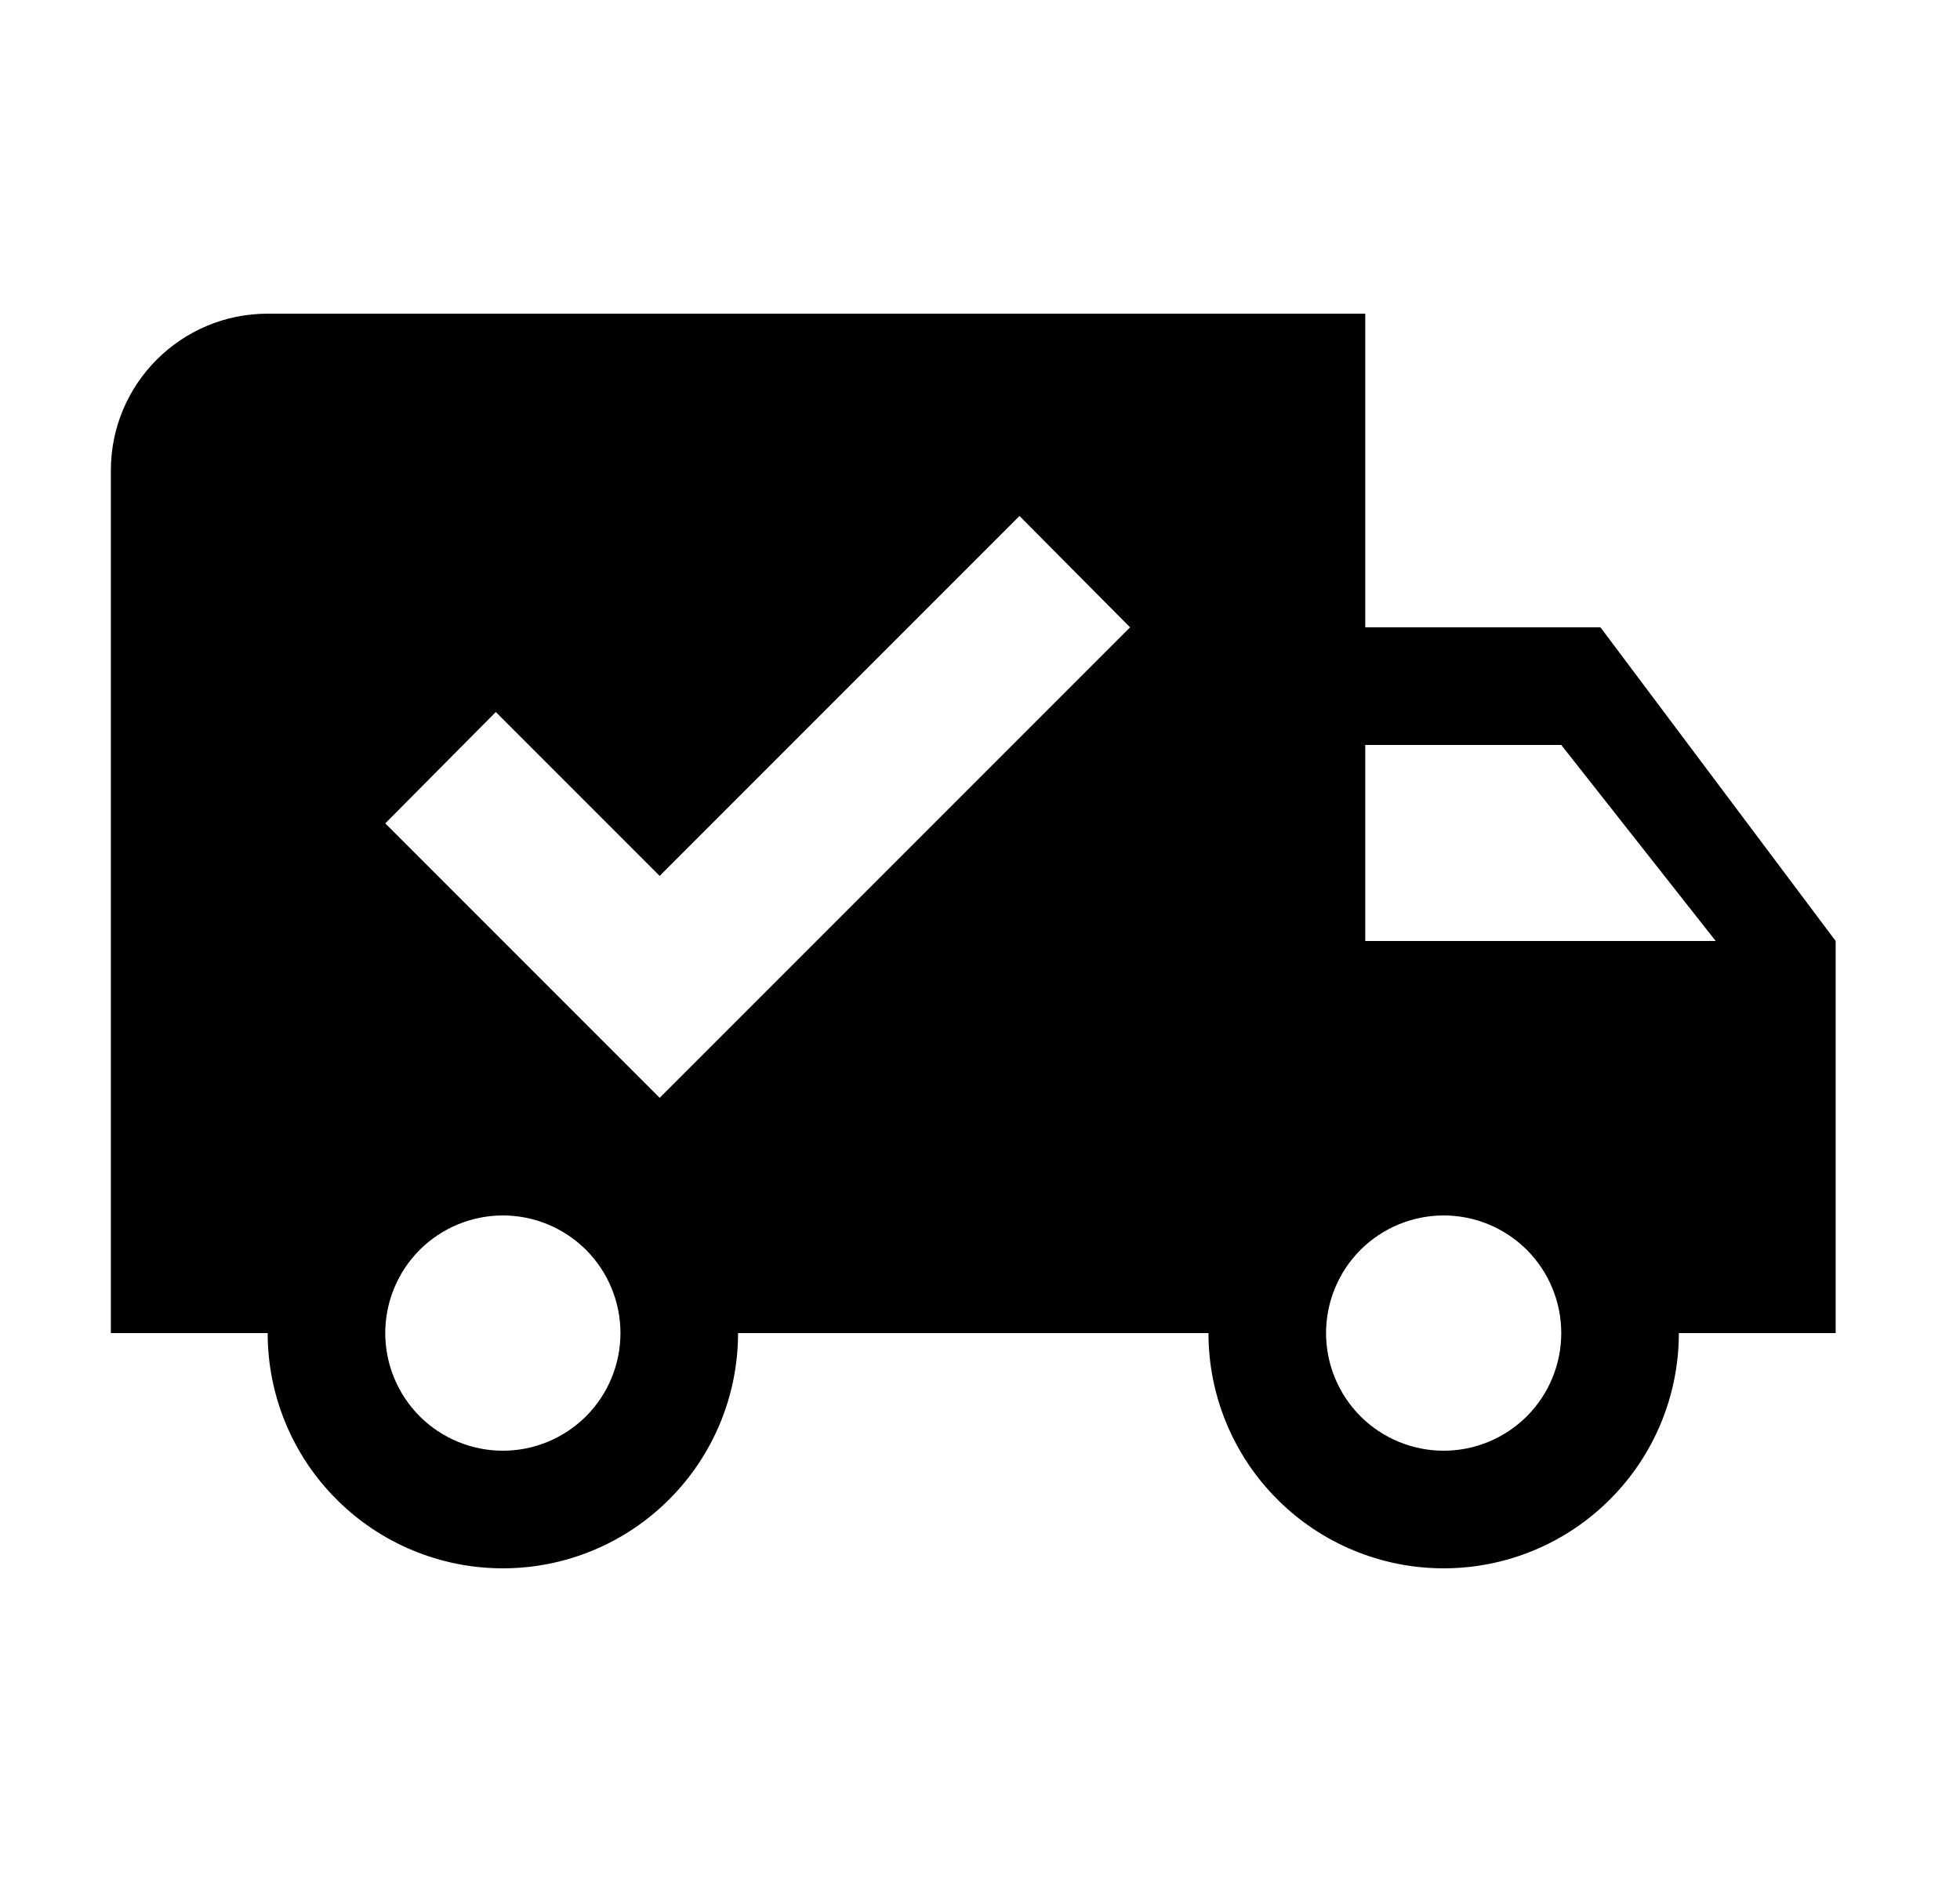 <svg id="1" viewBox="0 0 25 24" xmlns="http://www.w3.org/2000/svg">
<g id="778">
<path id="Vector" d="M3.414 4H17.414V8H20.414L23.414 12V17H21.414C21.414 17.796 21.098 18.559 20.535 19.121C19.973 19.684 19.21 20 18.414 20C17.618 20 16.855 19.684 16.293 19.121C15.73 18.559 15.414 17.796 15.414 17H9.414C9.414 17.796 9.098 18.559 8.535 19.121C7.973 19.684 7.21 20 6.414 20C5.618 20 4.855 19.684 4.293 19.121C3.73 18.559 3.414 17.796 3.414 17H1.414V6C1.414 4.89 2.314 4 3.414 4ZM17.414 9.5V12H21.884L19.914 9.5H17.414ZM6.414 15.5C6.016 15.5 5.635 15.658 5.353 15.939C5.072 16.221 4.914 16.602 4.914 17C4.914 17.398 5.072 17.779 5.353 18.061C5.635 18.342 6.016 18.5 6.414 18.5C6.812 18.5 7.193 18.342 7.475 18.061C7.756 17.779 7.914 17.398 7.914 17C7.914 16.602 7.756 16.221 7.475 15.939C7.193 15.658 6.812 15.5 6.414 15.5ZM18.414 15.5C18.016 15.5 17.635 15.658 17.353 15.939C17.072 16.221 16.914 16.602 16.914 17C16.914 17.398 17.072 17.779 17.353 18.061C17.635 18.342 18.016 18.5 18.414 18.5C18.812 18.5 19.193 18.342 19.475 18.061C19.756 17.779 19.914 17.398 19.914 17C19.914 16.602 19.756 16.221 19.475 15.939C19.193 15.658 18.812 15.5 18.414 15.5ZM8.414 14L14.414 8L13.004 6.58L8.414 11.17L6.324 9.08L4.914 10.5L8.414 14Z"/>
</g>
</svg>
